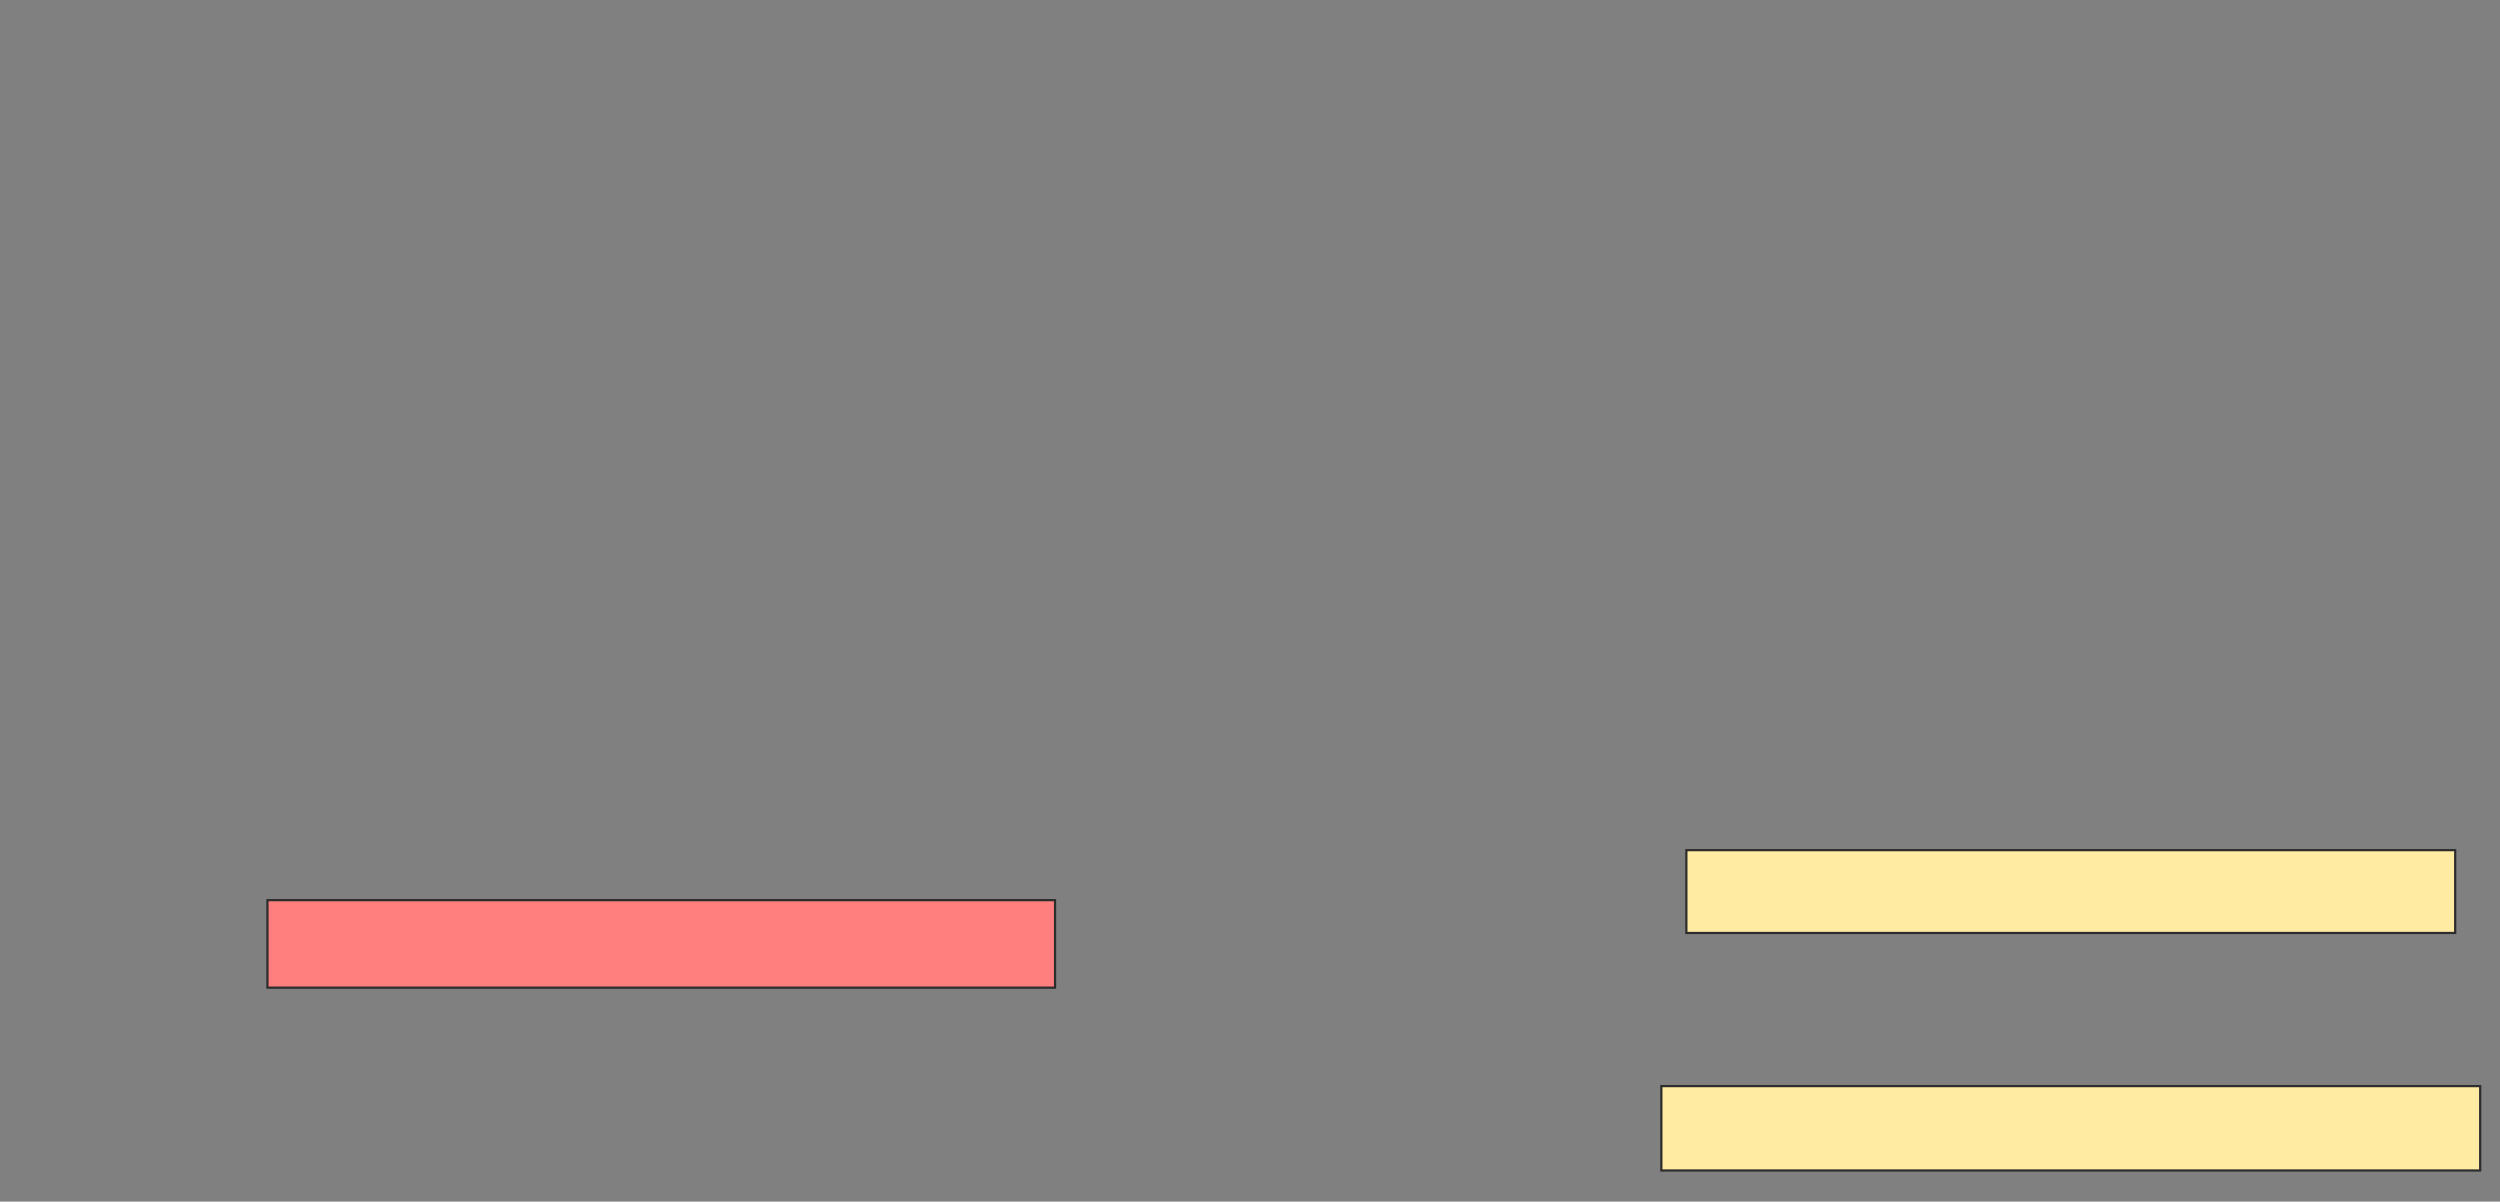 <svg height="534" width="1111" xmlns="http://www.w3.org/2000/svg"><rect width="100%" height="100%" fill="#808080" stroke="none"/><g stroke="#2d2d2d"><path d="m118.861 400.028h350v38.889h-350z" fill="#ff7e7e"/><g fill="#ffeba2"><path d="m749.417 377.806h341.667v36.806h-341.667z"/><path d="m738.306 482.667h363.889v37.5h-363.889z"/></g></g></svg>
